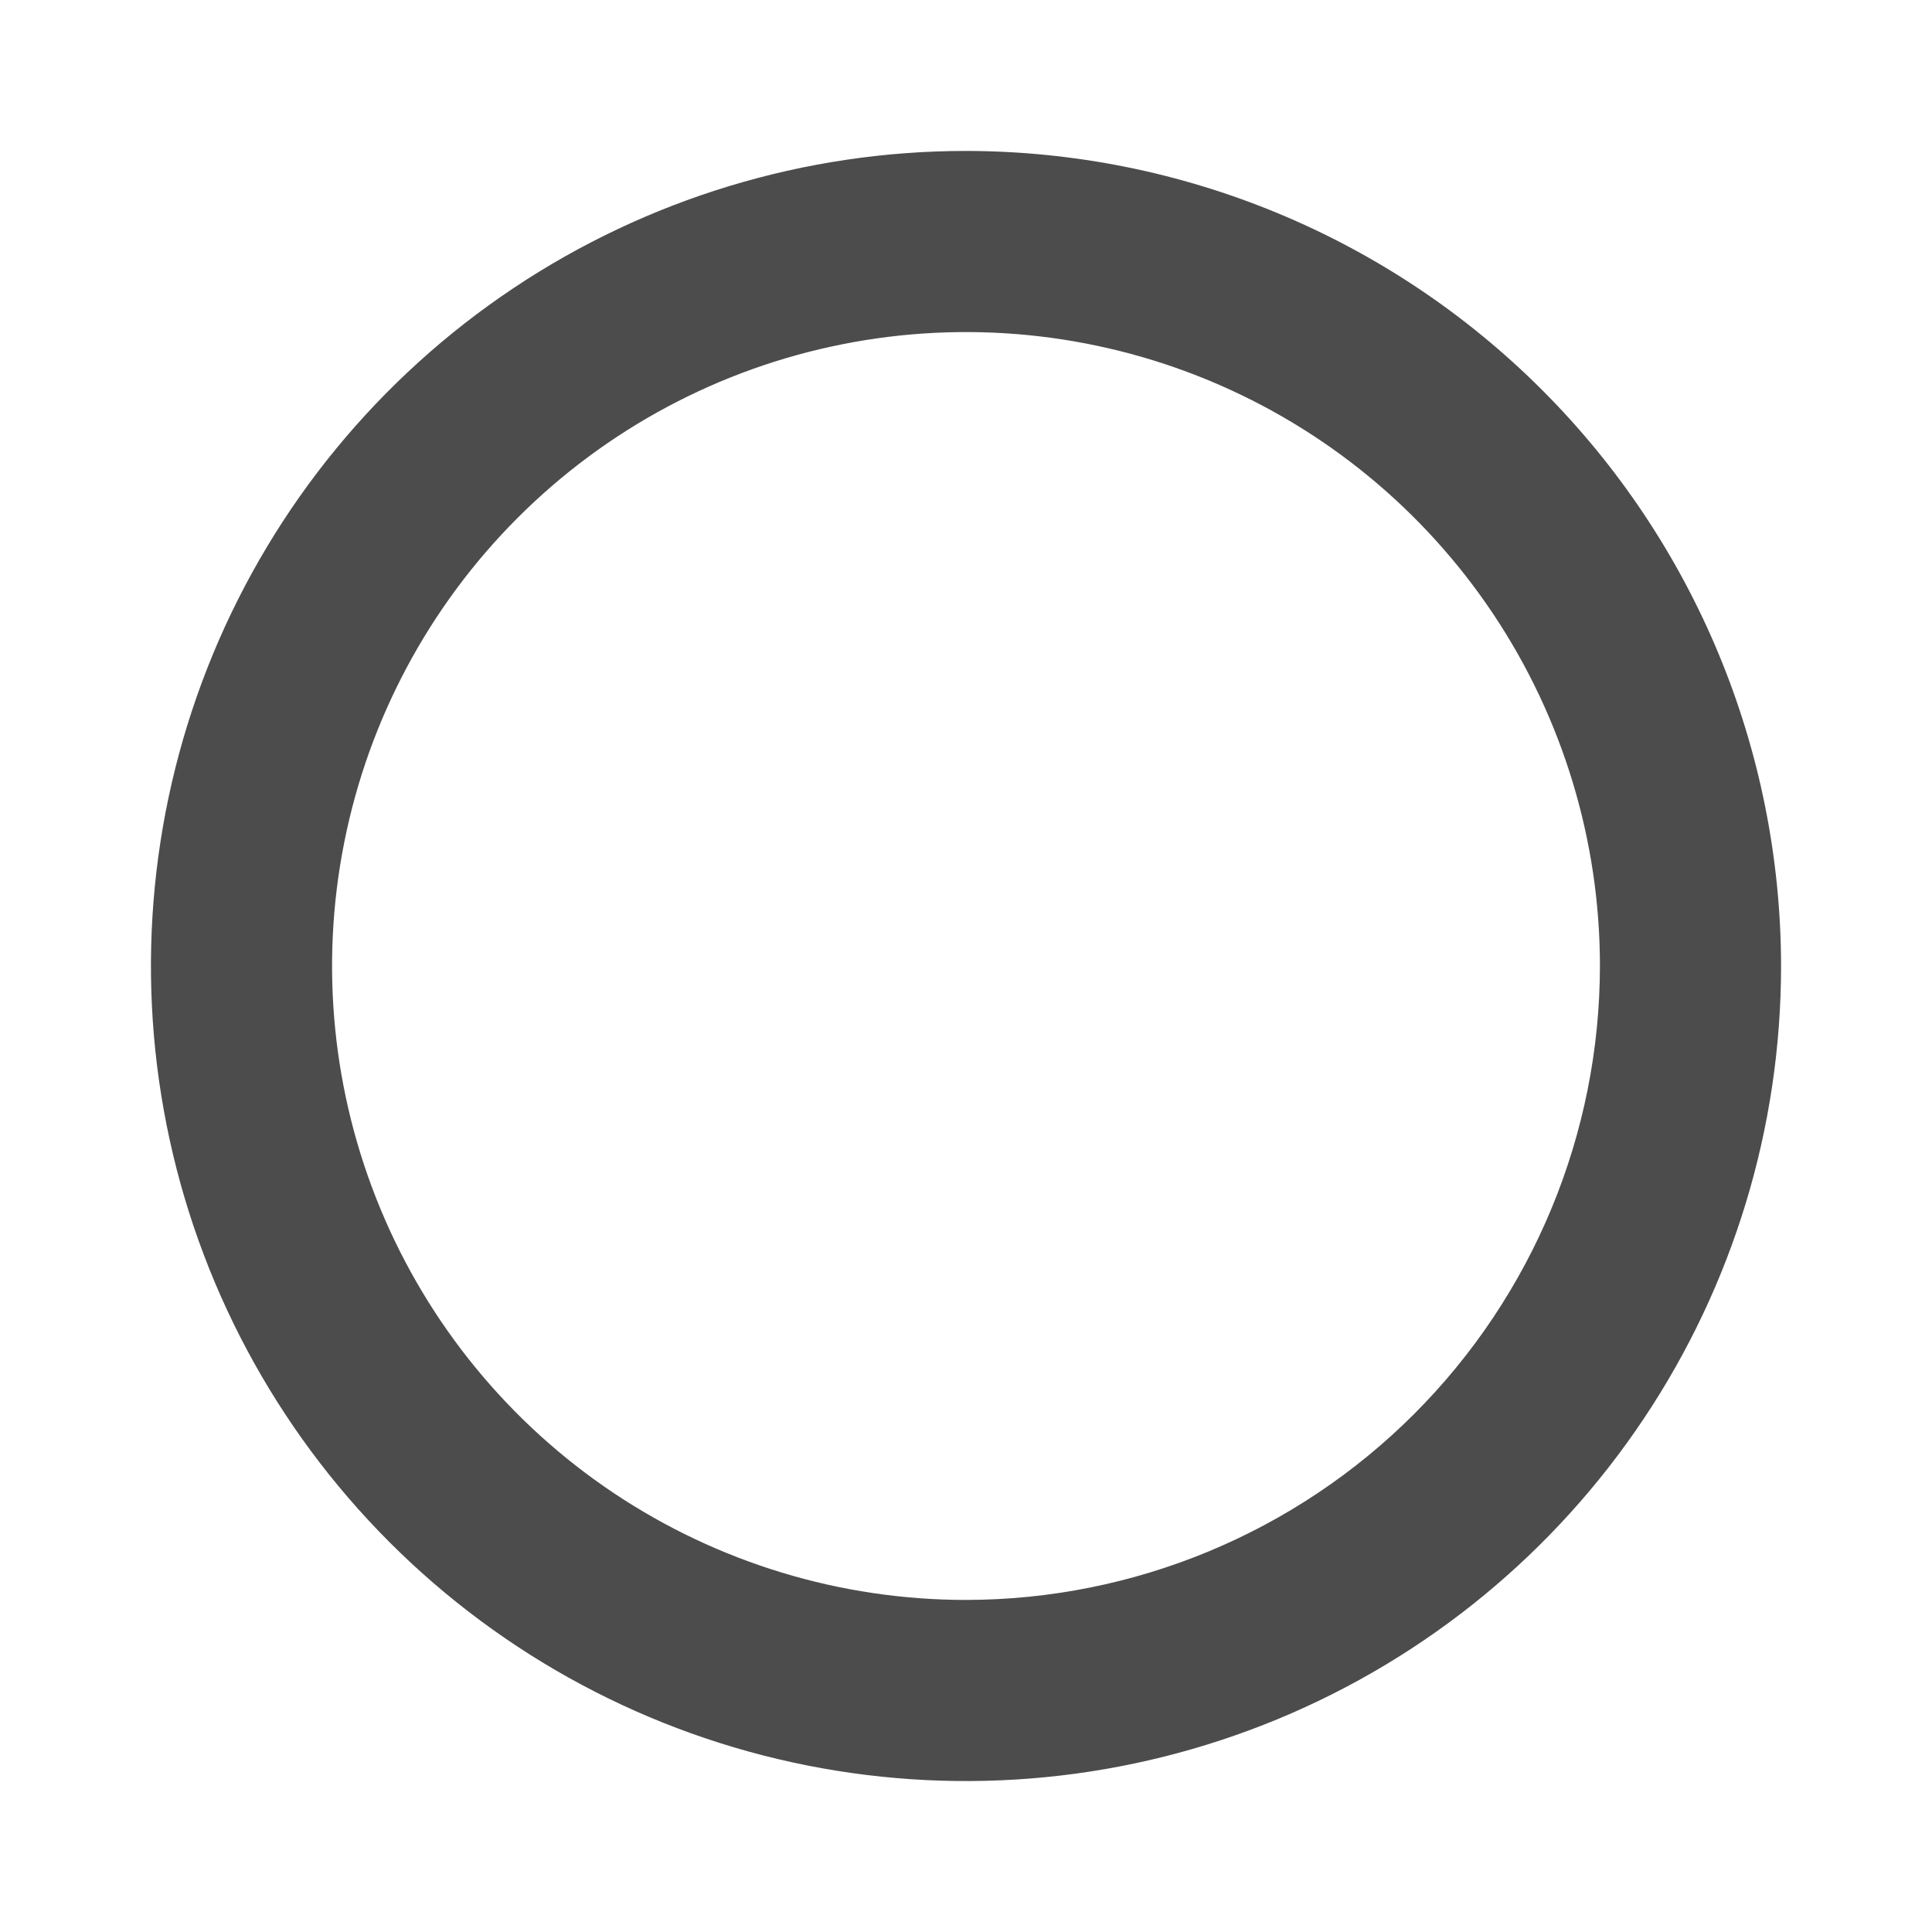 <svg width="48" height="48" viewBox="0 0 48 48" fill="none" xmlns="http://www.w3.org/2000/svg">
<path d="M24 3.75C19.995 3.75 16.08 4.938 12.75 7.163C9.42 9.388 6.824 12.55 5.291 16.251C3.759 19.951 3.358 24.023 4.139 27.951C4.92 31.879 6.849 35.487 9.681 38.319C12.513 41.151 16.121 43.08 20.049 43.861C23.977 44.642 28.049 44.241 31.749 42.709C35.45 41.176 38.612 38.58 40.837 35.25C43.062 31.92 44.25 28.005 44.25 24C44.244 18.631 42.109 13.484 38.312 9.688C34.516 5.891 29.369 3.756 24 3.75ZM24 39.75C20.885 39.75 17.84 38.826 15.25 37.096C12.66 35.365 10.641 32.905 9.449 30.027C8.257 27.149 7.945 23.983 8.553 20.927C9.16 17.872 10.66 15.066 12.863 12.863C15.066 10.66 17.872 9.16 20.927 8.553C23.983 7.945 27.149 8.257 30.027 9.449C32.905 10.641 35.365 12.66 37.096 15.25C38.826 17.84 39.75 20.885 39.75 24C39.745 28.176 38.085 32.179 35.132 35.132C32.179 38.085 28.176 39.745 24 39.75Z" fill="#4C4C4C"/>
</svg>
